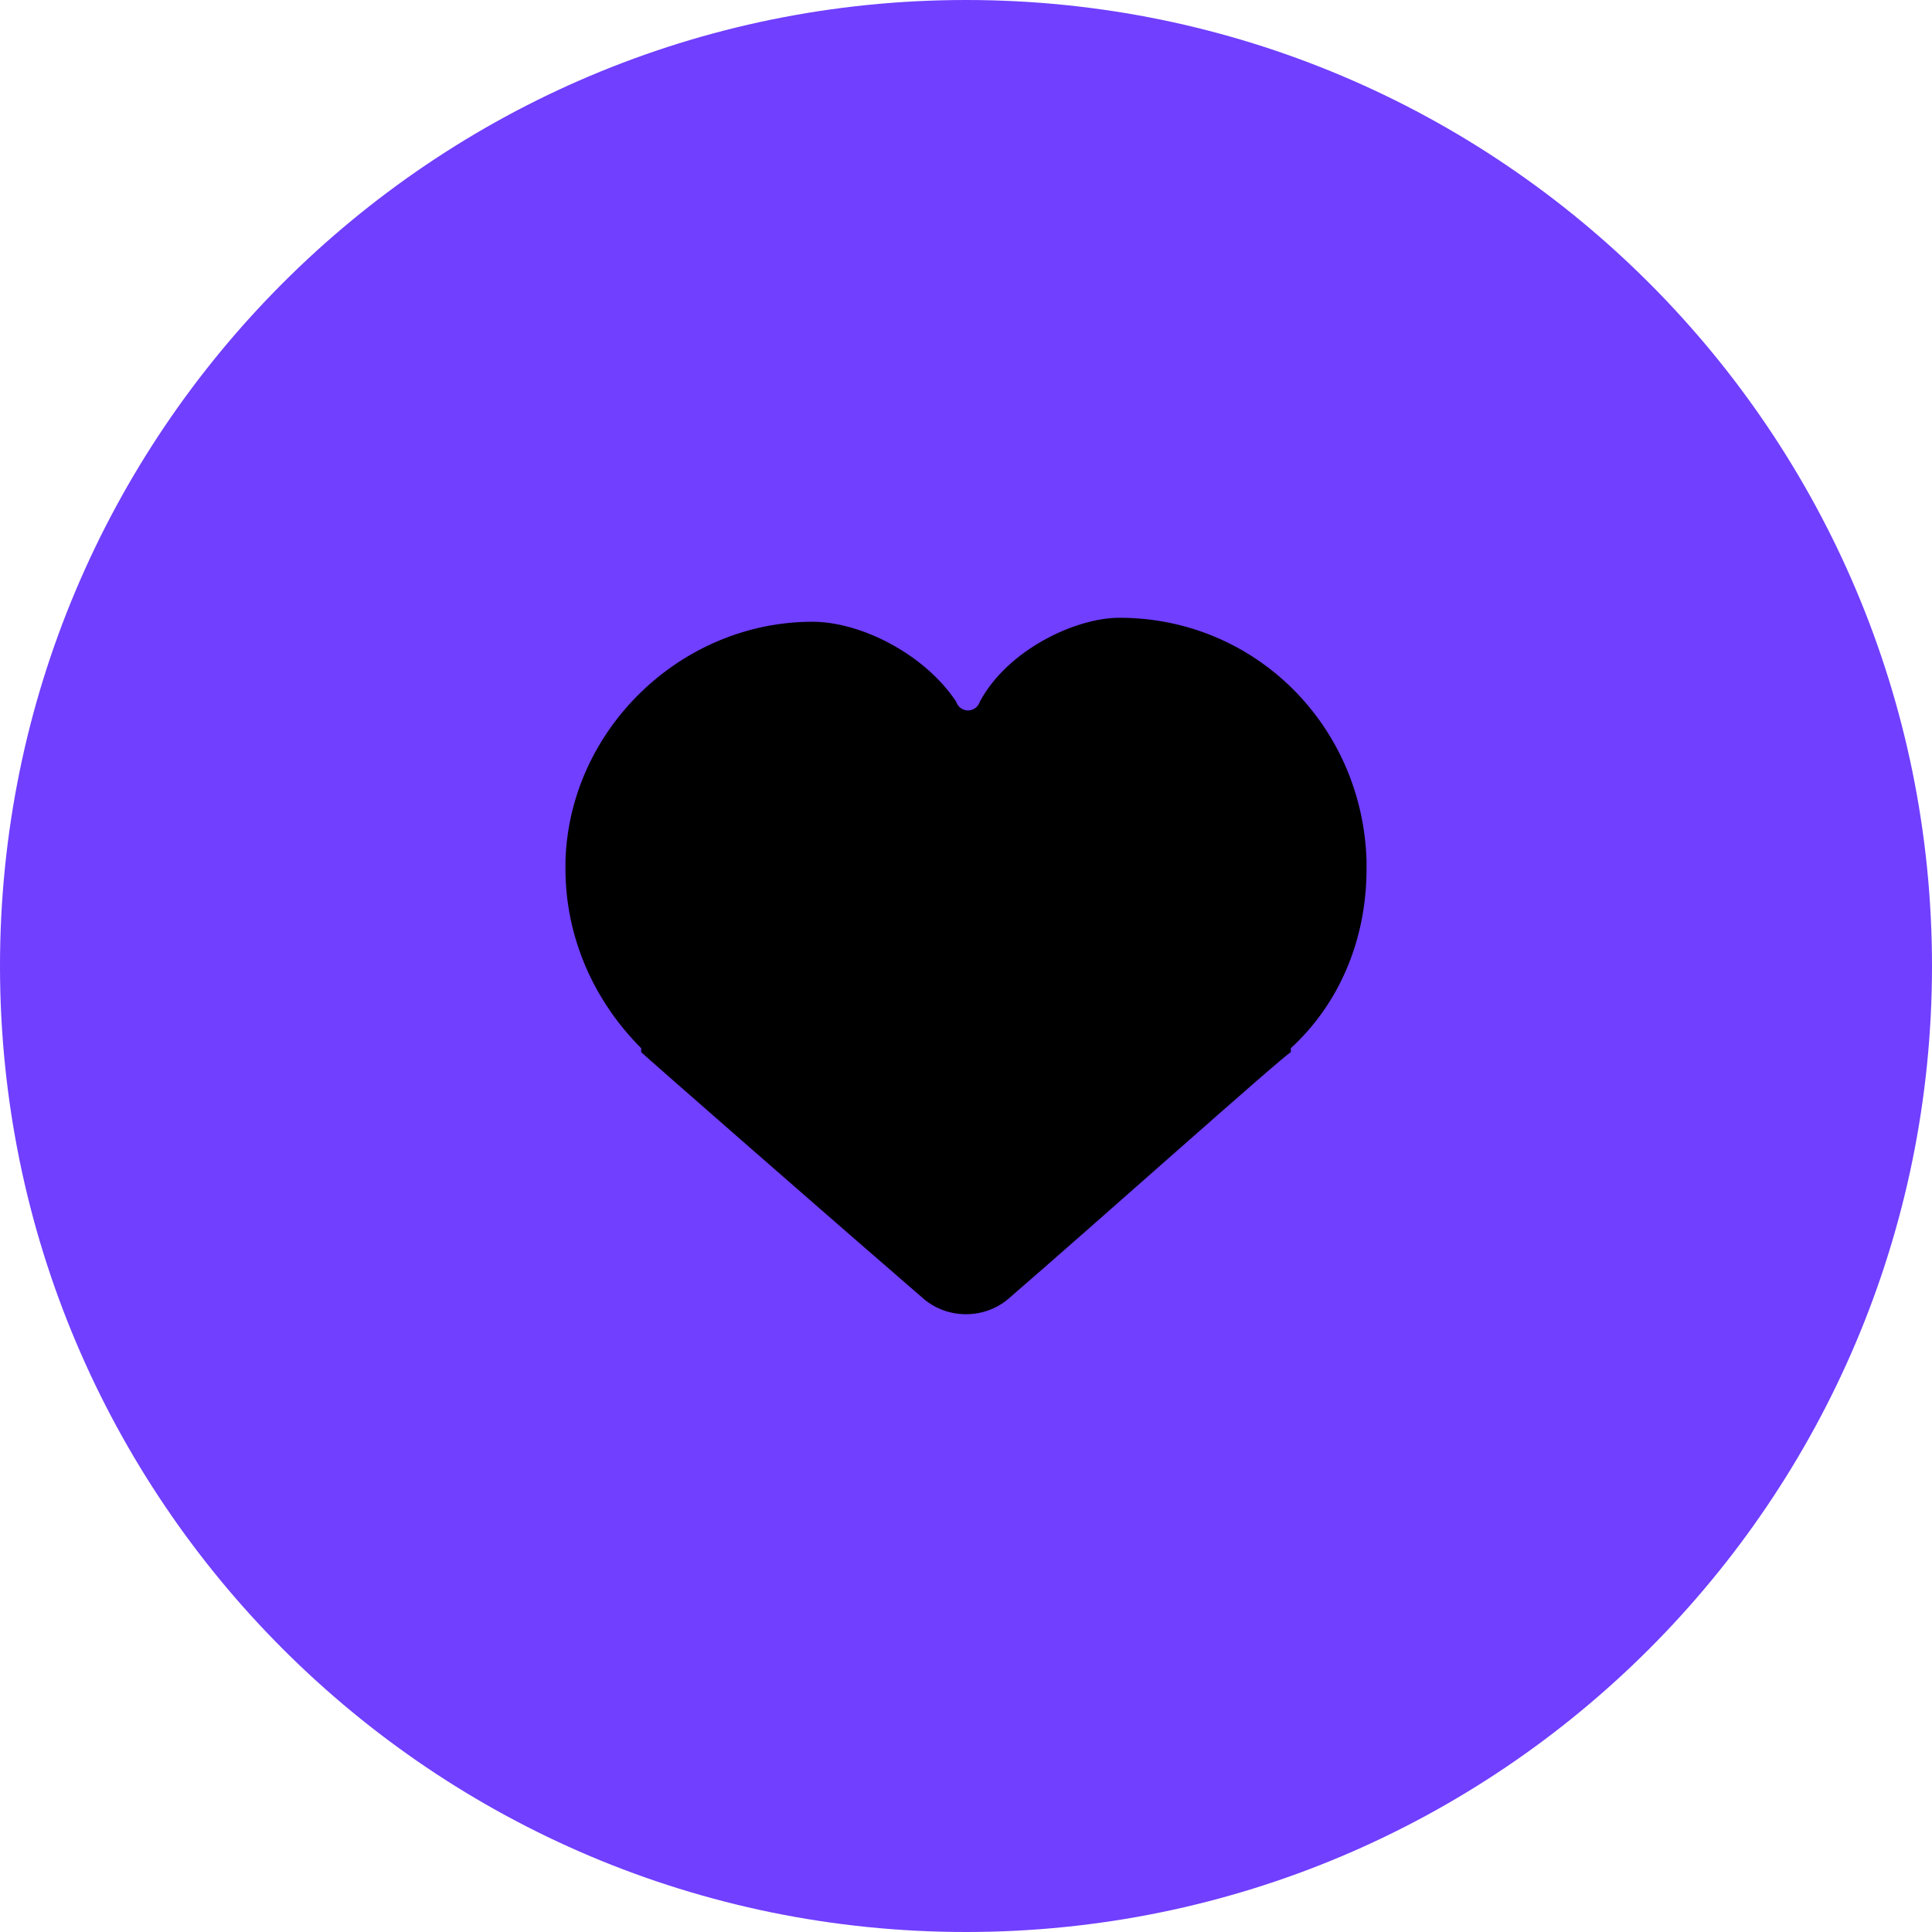 <svg width="82" height="82" viewBox="0 0 82 82" fill="none" xmlns="http://www.w3.org/2000/svg">
<path d="M82 41C82 18.356 63.644 0 41 0C18.356 0 0 18.356 0 41C0 63.644 18.356 82 41 82C63.644 82 82 63.644 82 41Z" fill="#703FFF"/>
<path d="M58 36.539C57.831 30.787 53.264 26.22 47.512 26.22C45.652 26.22 42.776 27.573 41.592 29.772C41.423 30.28 40.746 30.28 40.577 29.772C39.224 27.742 36.517 26.389 34.488 26.389C28.905 26.389 24.169 30.956 24 36.539V36.877C24 39.752 25.184 42.459 27.214 44.489C27.214 44.489 27.214 44.489 27.214 44.658C27.383 44.827 35.502 51.932 39.224 55.145C40.239 55.991 41.761 55.991 42.776 55.145C46.498 51.932 54.448 44.827 54.786 44.658C54.786 44.658 54.786 44.658 54.786 44.489C56.816 42.628 58 39.922 58 36.877V36.539Z" fill="black"/>
</svg>
